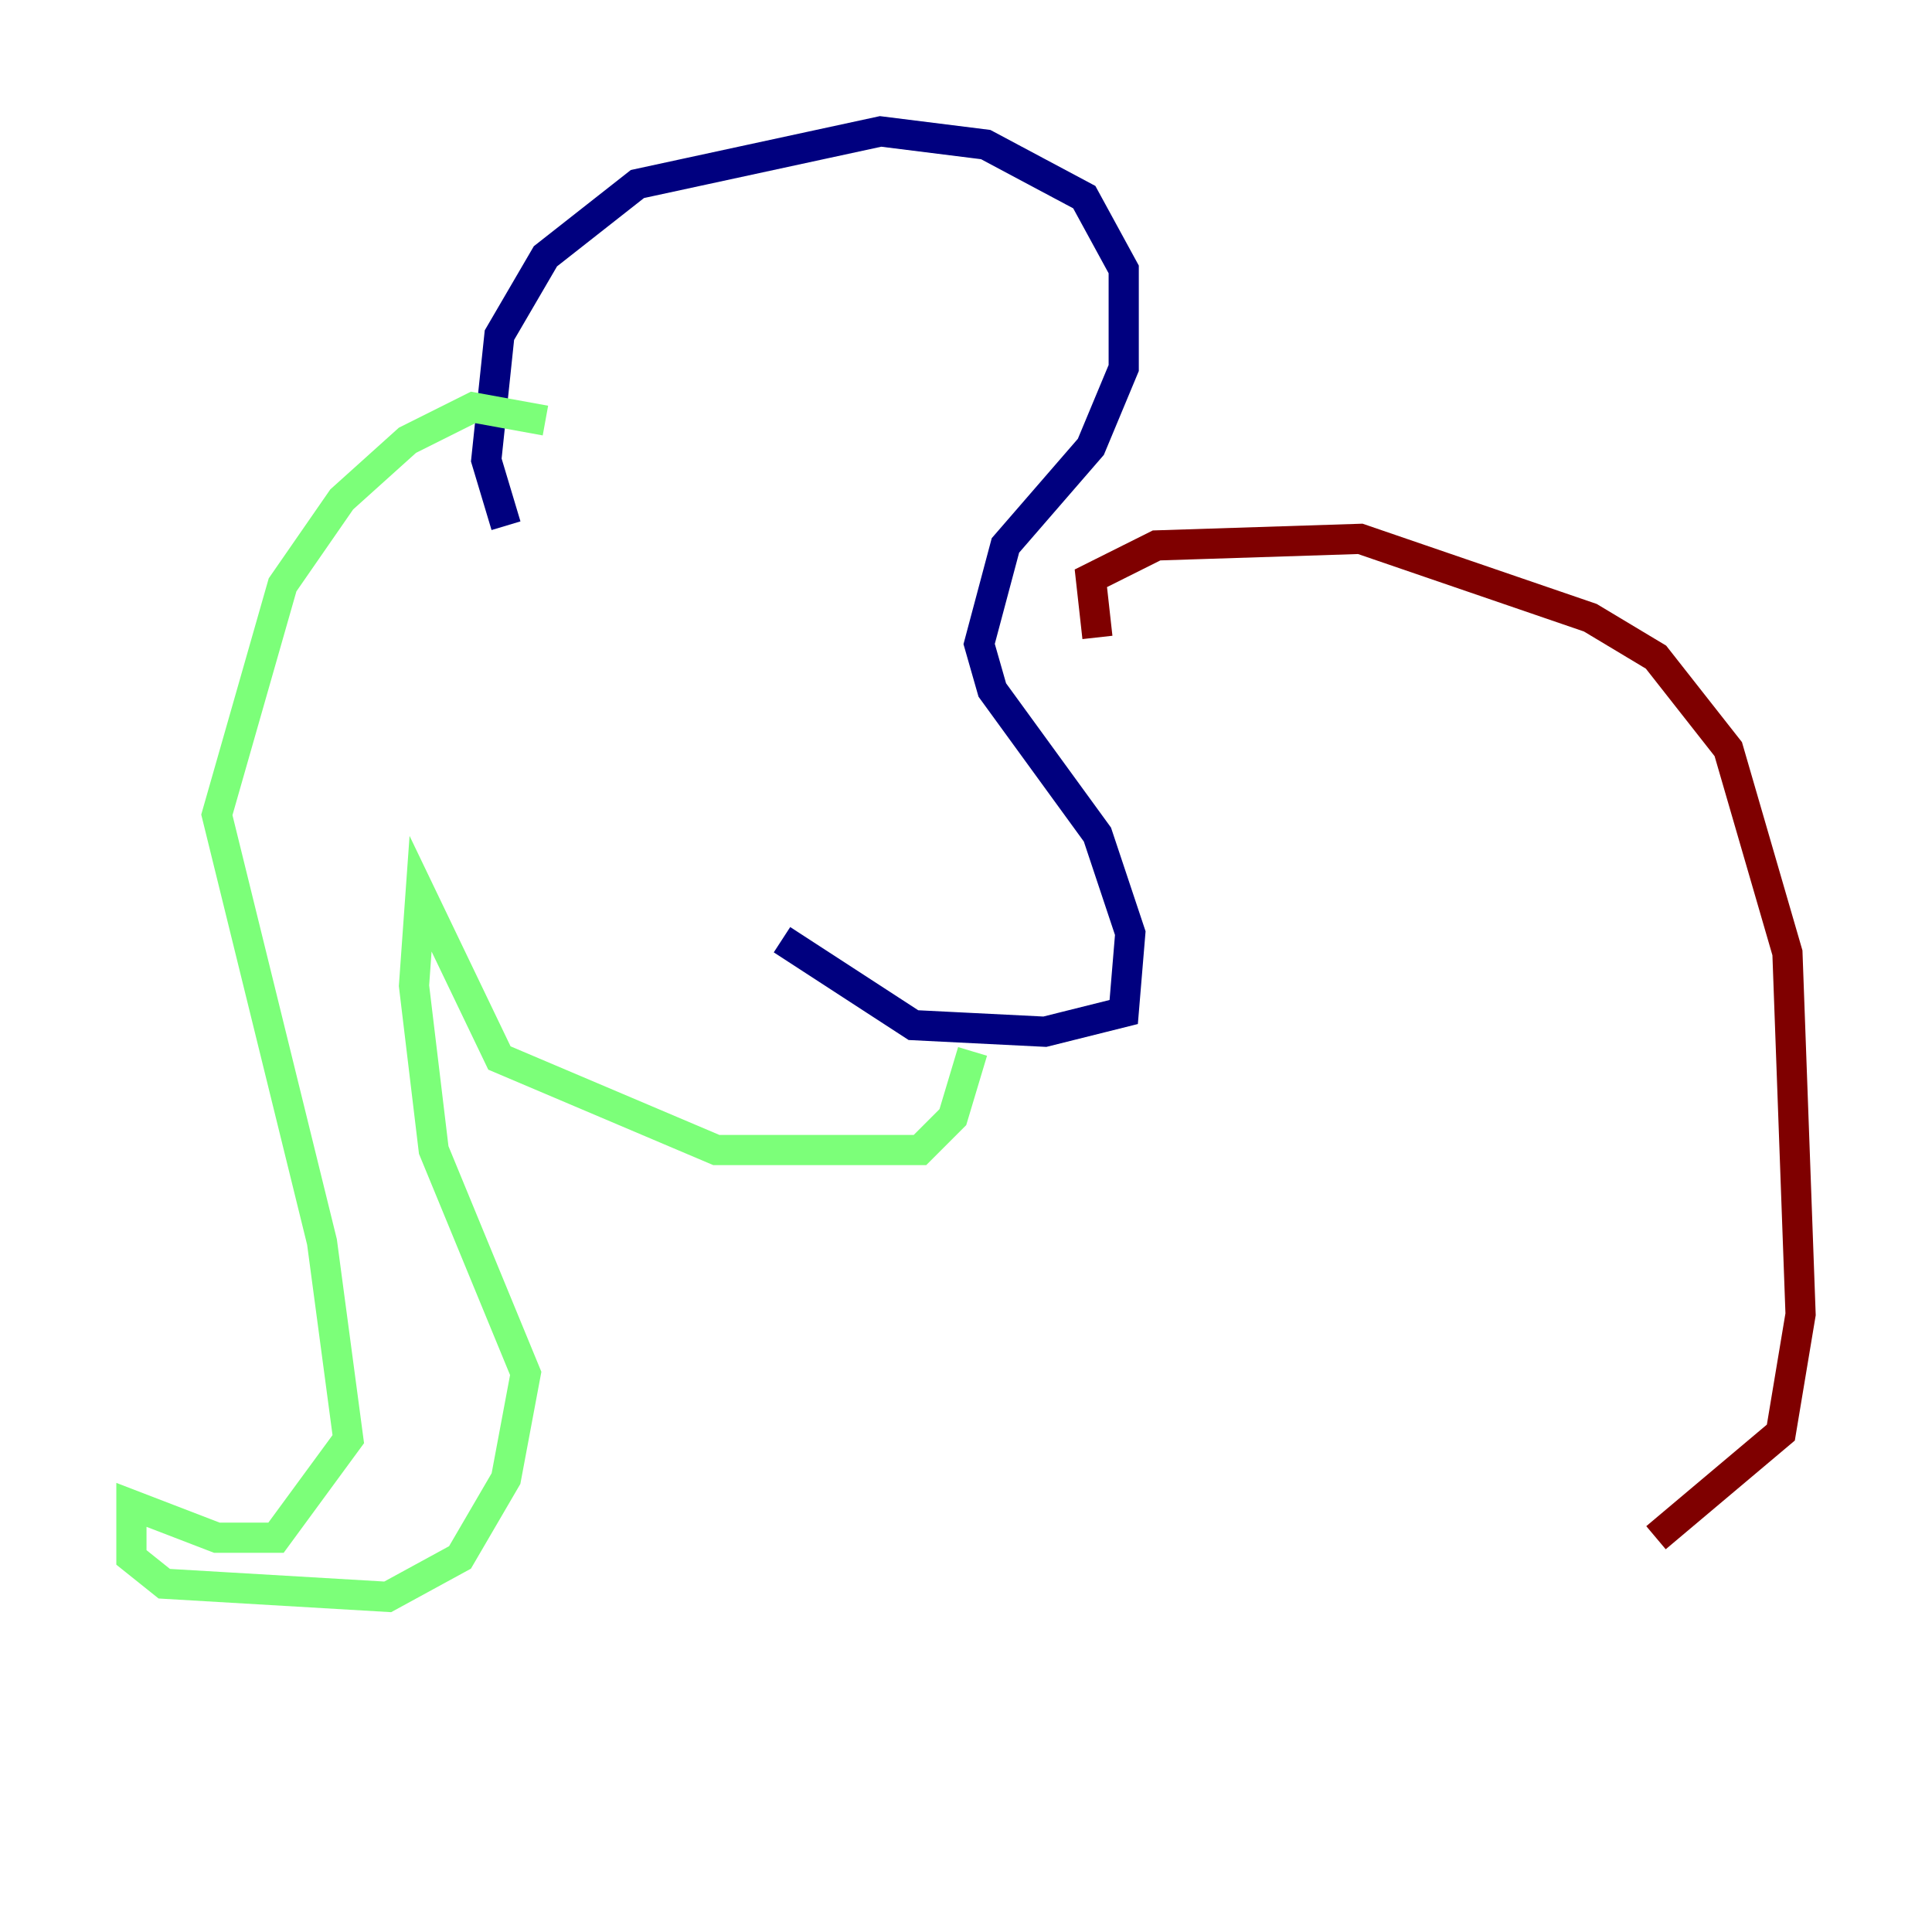 <?xml version="1.0" encoding="utf-8" ?>
<svg baseProfile="tiny" height="128" version="1.2" viewBox="0,0,128,128" width="128" xmlns="http://www.w3.org/2000/svg" xmlns:ev="http://www.w3.org/2001/xml-events" xmlns:xlink="http://www.w3.org/1999/xlink"><defs /><polyline fill="none" points="33.524,34.83 32.218,30.476 33.088,22.204 36.136,16.98 42.231,12.191 58.34,8.707 65.306,9.578 71.837,13.061 74.449,17.85 74.449,24.381 72.272,29.605 66.612,36.136 64.871,42.667 65.742,45.714 72.707,55.292 74.884,61.823 74.449,67.048 69.225,68.354 60.517,67.918 51.809,62.258" stroke="#00007f" stroke-width="2" /><polyline fill="none" points="36.136,27.864 31.347,26.993 26.993,29.17 22.64,33.088 18.721,38.748 14.367,53.986 21.333,82.286 23.075,95.347 18.286,101.878 14.367,101.878 8.707,99.701 8.707,103.184 10.884,104.925 25.687,105.796 30.476,103.184 33.524,97.959 34.83,90.993 28.735,76.191 27.429,65.306 27.864,59.211 33.088,70.095 47.456,76.191 60.952,76.191 63.129,74.014 64.435,69.66" stroke="#7cff79" stroke-width="2" /><polyline fill="none" points="72.707,42.231 72.272,38.313 76.626,36.136 90.122,35.701 105.361,40.925 109.714,43.537 114.503,49.633 118.422,63.129 119.293,87.075 117.986,94.912 109.714,101.878" stroke="#7f0000" stroke-width="2" /></svg>